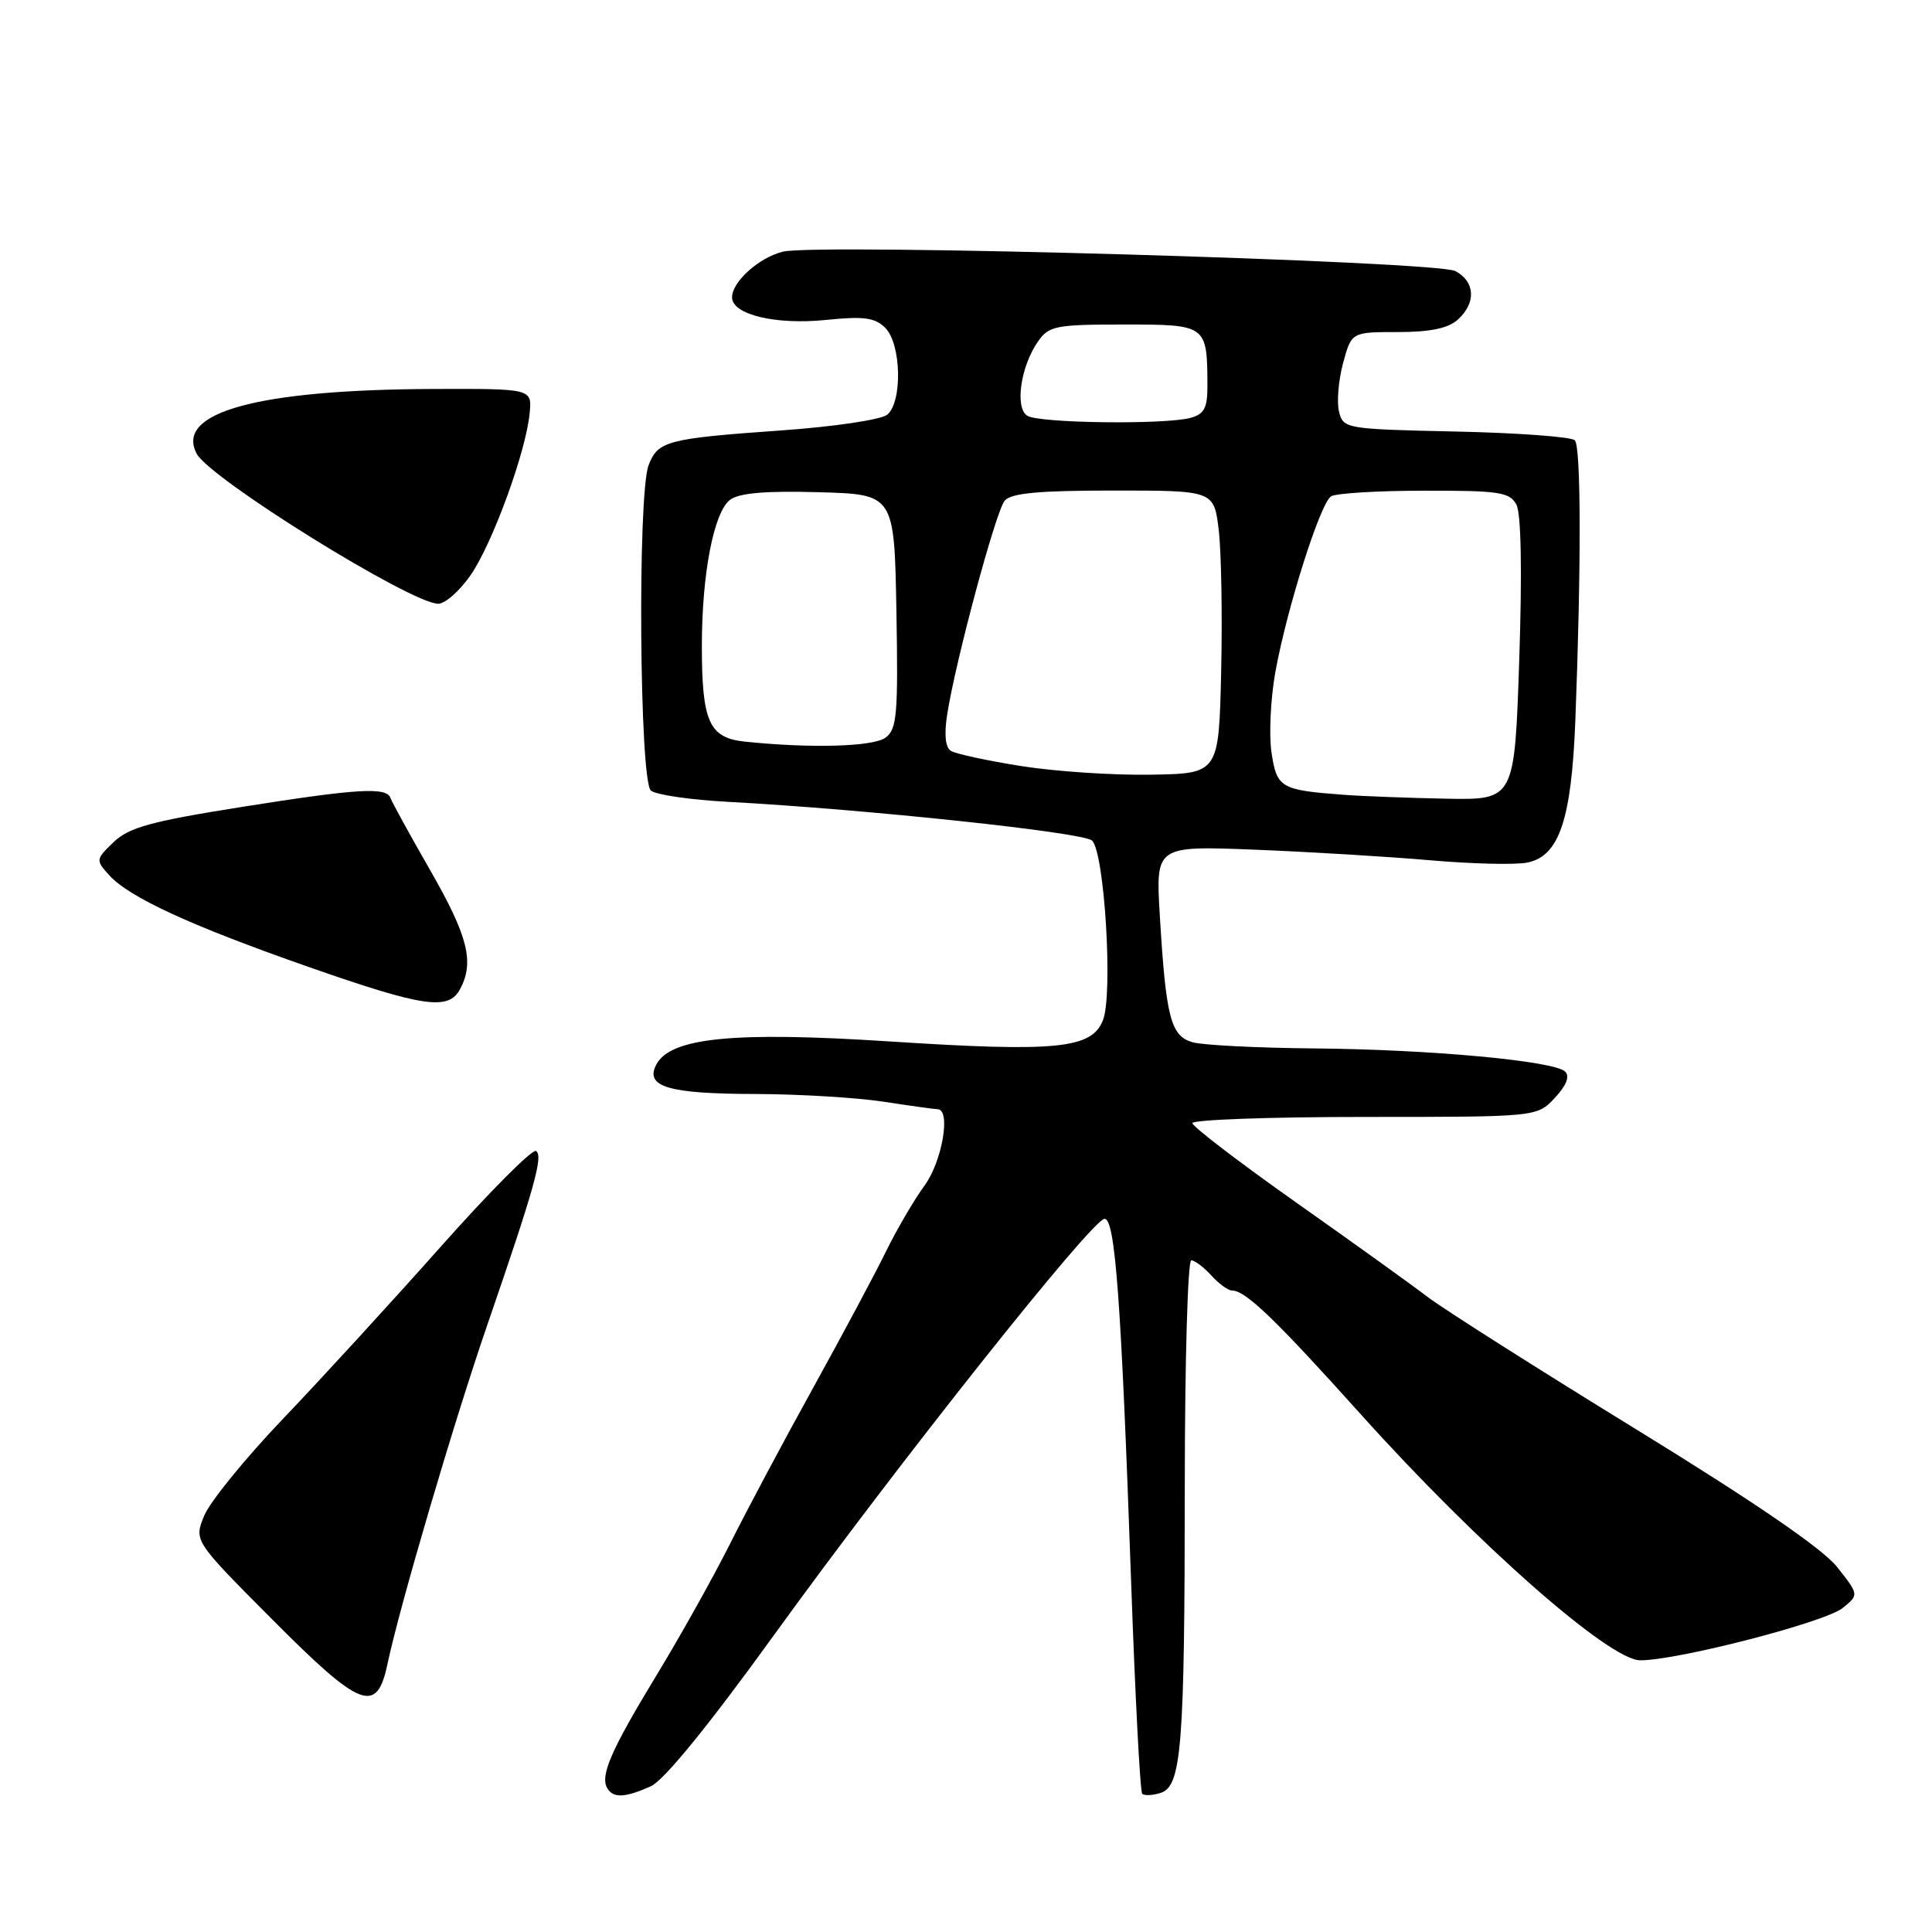 <?xml version="1.0" encoding="UTF-8" standalone="no"?>
<!DOCTYPE svg PUBLIC "-//W3C//DTD SVG 1.1//EN" "http://www.w3.org/Graphics/SVG/1.1/DTD/svg11.dtd" >
<svg xmlns="http://www.w3.org/2000/svg" xmlns:xlink="http://www.w3.org/1999/xlink" version="1.1" viewBox="0 0 256 256">
 <g >
 <path fill="currentColor"
d=" M 86.22 236.70 C 87.96 235.94 93.91 228.63 102.67 216.50 C 118.96 193.97 144.75 161.50 146.36 161.50 C 147.77 161.50 148.56 172.24 149.87 209.34 C 150.41 224.65 151.07 237.41 151.35 237.68 C 151.62 237.96 152.72 237.91 153.79 237.57 C 156.57 236.69 156.98 231.42 156.99 196.75 C 157.00 180.39 157.38 167.00 157.85 167.00 C 158.31 167.00 159.50 167.90 160.50 169.00 C 161.50 170.10 162.73 171.00 163.25 171.00 C 165.04 171.00 168.99 174.80 180.40 187.50 C 195.83 204.66 213.26 220.00 217.34 220.00 C 222.32 220.00 241.83 214.96 244.16 213.07 C 246.33 211.31 246.33 211.31 243.42 207.63 C 241.48 205.19 232.50 199.04 216.65 189.30 C 203.53 181.24 191.16 173.38 189.15 171.84 C 187.14 170.30 179.31 164.67 171.75 159.34 C 164.19 154.00 158.00 149.27 158.00 148.82 C 158.00 148.37 168.27 148.00 180.83 148.00 C 203.65 148.00 203.65 148.00 206.01 145.49 C 207.54 143.86 208.03 142.63 207.40 142.00 C 205.97 140.57 189.48 139.05 174.00 138.92 C 166.57 138.85 159.39 138.49 158.04 138.11 C 155.13 137.30 154.49 134.85 153.68 121.29 C 153.13 112.07 153.13 112.07 166.32 112.59 C 173.57 112.88 184.00 113.51 189.50 113.99 C 195.00 114.47 200.79 114.61 202.36 114.30 C 206.60 113.45 208.22 108.65 208.74 95.50 C 209.53 75.00 209.50 59.18 208.67 58.34 C 208.21 57.88 201.13 57.36 192.92 57.18 C 178.32 56.86 177.99 56.81 177.43 54.56 C 177.11 53.30 177.35 50.41 177.96 48.13 C 179.08 44.00 179.08 44.00 185.21 44.00 C 189.51 44.00 191.89 43.51 193.17 42.35 C 195.62 40.13 195.48 37.33 192.85 35.92 C 190.36 34.59 108.22 32.22 103.72 33.35 C 100.54 34.15 97.00 37.34 97.00 39.40 C 97.00 41.69 102.79 43.08 109.49 42.39 C 114.49 41.88 115.93 42.08 117.31 43.45 C 119.43 45.58 119.60 53.26 117.56 54.95 C 116.77 55.61 110.45 56.55 103.44 57.04 C 88.37 58.11 87.17 58.43 85.94 61.65 C 84.46 65.56 84.73 103.53 86.25 104.76 C 86.94 105.32 91.55 105.99 96.50 106.25 C 114.84 107.24 143.54 110.29 144.70 111.38 C 146.35 112.92 147.50 131.74 146.15 135.18 C 144.67 138.97 140.01 139.43 117.78 137.99 C 97.26 136.66 88.88 137.49 86.98 141.03 C 85.39 144.00 88.51 144.94 100.13 144.96 C 105.83 144.98 113.42 145.43 117.00 145.97 C 120.58 146.52 123.84 146.97 124.25 146.98 C 126.03 147.03 124.84 153.92 122.50 157.10 C 121.13 158.97 118.82 162.92 117.37 165.88 C 115.92 168.84 111.60 176.92 107.77 183.85 C 103.94 190.77 98.99 200.05 96.78 204.47 C 94.57 208.88 90.16 216.78 86.98 222.00 C 80.91 232.00 79.47 235.33 80.49 236.99 C 81.29 238.28 82.83 238.21 86.22 236.70 Z  M 51.34 220.50 C 52.97 212.79 60.15 188.38 64.59 175.50 C 70.84 157.35 72.02 153.13 71.02 152.51 C 70.54 152.22 64.84 157.94 58.36 165.24 C 51.88 172.53 42.49 182.78 37.50 188.00 C 32.51 193.22 27.81 199.00 27.06 200.83 C 25.69 204.16 25.69 204.16 36.10 214.61 C 47.82 226.39 49.93 227.20 51.34 220.50 Z  M 60.96 131.07 C 62.88 127.49 62.02 124.07 57.03 115.36 C 54.30 110.60 51.93 106.28 51.75 105.76 C 51.25 104.25 47.43 104.48 32.00 106.93 C 20.02 108.83 17.08 109.64 15.06 111.58 C 12.68 113.87 12.66 113.97 14.47 115.97 C 17.13 118.91 25.28 122.66 40.85 128.11 C 56.10 133.45 59.43 133.94 60.96 131.07 Z  M 62.35 76.22 C 65.25 72.04 69.69 59.88 70.18 54.77 C 70.50 51.50 70.50 51.50 57.50 51.54 C 34.16 51.62 23.13 54.63 26.07 60.13 C 27.85 63.46 54.50 80.00 58.07 80.00 C 58.98 80.00 60.91 78.30 62.35 76.22 Z  M 178.00 105.31 C 169.68 104.69 169.18 104.39 168.48 99.71 C 168.13 97.35 168.36 92.53 169.00 89.00 C 170.53 80.59 174.93 66.70 176.37 65.77 C 176.99 65.36 182.55 65.02 188.71 65.02 C 198.64 65.00 200.04 65.21 200.93 66.86 C 201.56 68.04 201.70 75.65 201.31 87.36 C 200.69 106.00 200.69 106.00 191.59 105.83 C 186.59 105.73 180.47 105.50 178.00 105.31 Z  M 135.33 101.51 C 130.83 100.80 126.64 99.89 126.01 99.50 C 125.26 99.04 125.09 97.34 125.51 94.65 C 126.61 87.59 131.94 67.78 133.12 66.35 C 133.96 65.34 137.59 65.00 147.55 65.00 C 160.86 65.00 160.86 65.00 161.49 70.25 C 161.83 73.14 161.98 81.58 161.81 89.00 C 161.50 102.50 161.50 102.50 152.50 102.65 C 147.55 102.74 139.82 102.22 135.33 101.51 Z  M 98.70 98.27 C 93.96 97.77 93.00 95.65 93.00 85.57 C 93.00 76.03 94.59 67.82 96.75 66.22 C 97.95 65.32 101.51 65.02 108.49 65.22 C 118.50 65.50 118.50 65.50 118.78 80.99 C 119.02 94.69 118.85 96.63 117.34 97.74 C 115.69 98.95 107.46 99.18 98.70 98.27 Z  M 136.12 55.09 C 134.44 54.03 135.24 48.52 137.56 45.22 C 138.98 43.18 139.93 43.00 148.94 43.00 C 159.92 43.00 159.96 43.03 159.99 51.13 C 160.00 54.06 159.56 54.88 157.75 55.37 C 154.30 56.29 137.68 56.08 136.12 55.09 Z "/>
</g>
</svg>